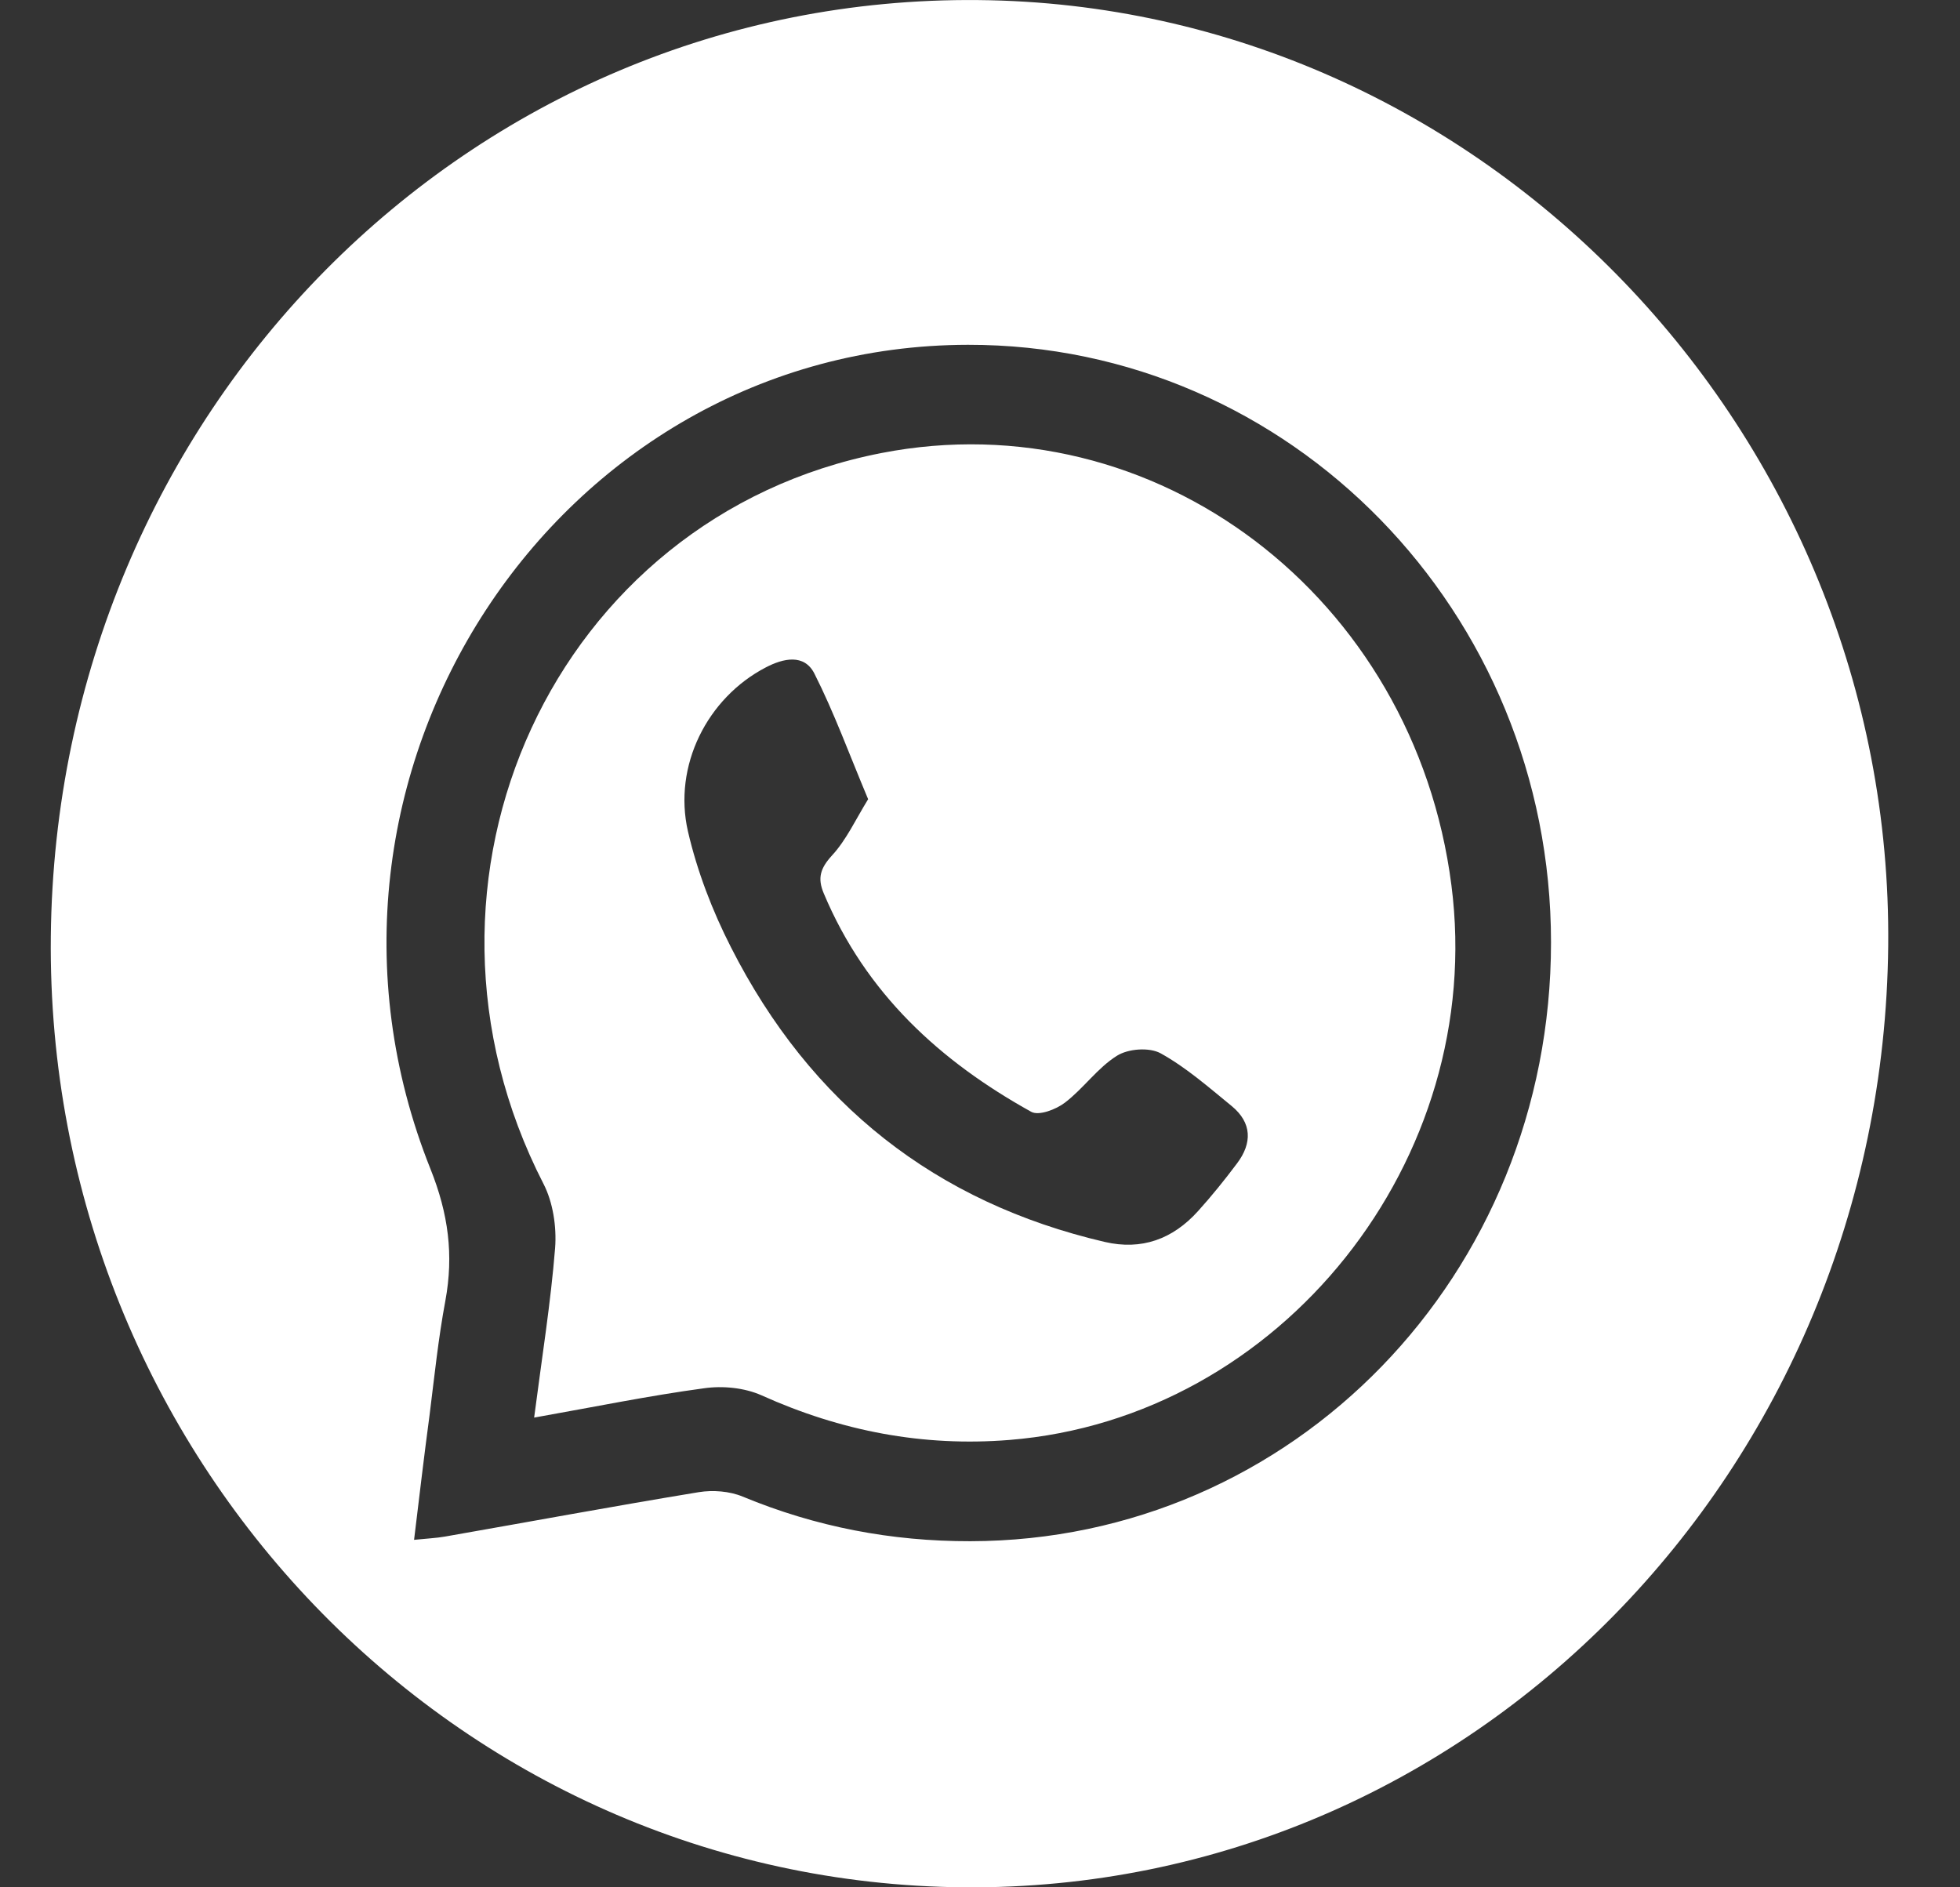 <svg width="27" height="26" viewBox="0 0 27 26" fill="none" xmlns="http://www.w3.org/2000/svg">
<rect x="0" y="0" width="27" height="26" fill="#333333" stroke="none"/>
<path d="M26.011 13.031C25.938 20.267 20.261 26.054 13.285 26C6.269 25.944 0.625 20.068 0.7 12.9C0.776 5.679 6.468 -0.067 13.477 0.001C20.417 0.065 26.081 5.955 26.011 13.031ZM5.704 21.213C5.889 21.194 6.011 21.189 6.13 21.168C7.295 20.964 8.461 20.748 9.628 20.556C9.821 20.525 10.049 20.542 10.23 20.617C11.238 21.035 12.279 21.234 13.367 21.232C17.814 21.225 21.366 17.566 21.366 12.982C21.366 8.429 17.772 4.744 13.334 4.75C7.658 4.759 3.769 10.701 5.93 16.104C6.176 16.719 6.252 17.287 6.135 17.92C6.038 18.439 5.984 18.965 5.918 19.49C5.843 20.049 5.777 20.612 5.704 21.213Z" fill="white"/>
<path d="M7.358 19.529C7.467 18.689 7.587 17.943 7.647 17.192C7.669 16.901 7.618 16.563 7.487 16.309C5.336 12.12 7.643 7.118 12.142 6.241C15.91 5.508 19.484 8.217 19.994 12.195C20.481 15.981 17.645 19.536 13.905 19.837C12.712 19.933 11.582 19.714 10.49 19.222C10.256 19.118 9.957 19.088 9.699 19.125C8.943 19.227 8.193 19.381 7.358 19.529ZM11.959 11.01C11.699 10.392 11.491 9.817 11.218 9.278C11.079 9.005 10.792 9.067 10.548 9.195C9.745 9.613 9.269 10.547 9.477 11.454C9.604 12.003 9.813 12.547 10.068 13.047C11.168 15.215 12.894 16.567 15.218 17.109C15.725 17.227 16.154 17.072 16.503 16.685C16.692 16.476 16.87 16.255 17.04 16.028C17.252 15.748 17.247 15.467 16.967 15.237C16.651 14.979 16.341 14.706 15.989 14.511C15.833 14.425 15.543 14.446 15.387 14.544C15.119 14.711 14.926 14.995 14.67 15.19C14.548 15.284 14.31 15.375 14.205 15.316C12.951 14.62 11.927 13.687 11.348 12.308C11.258 12.096 11.301 11.96 11.462 11.784C11.659 11.571 11.788 11.287 11.959 11.01Z" fill="white"/>
</svg>
